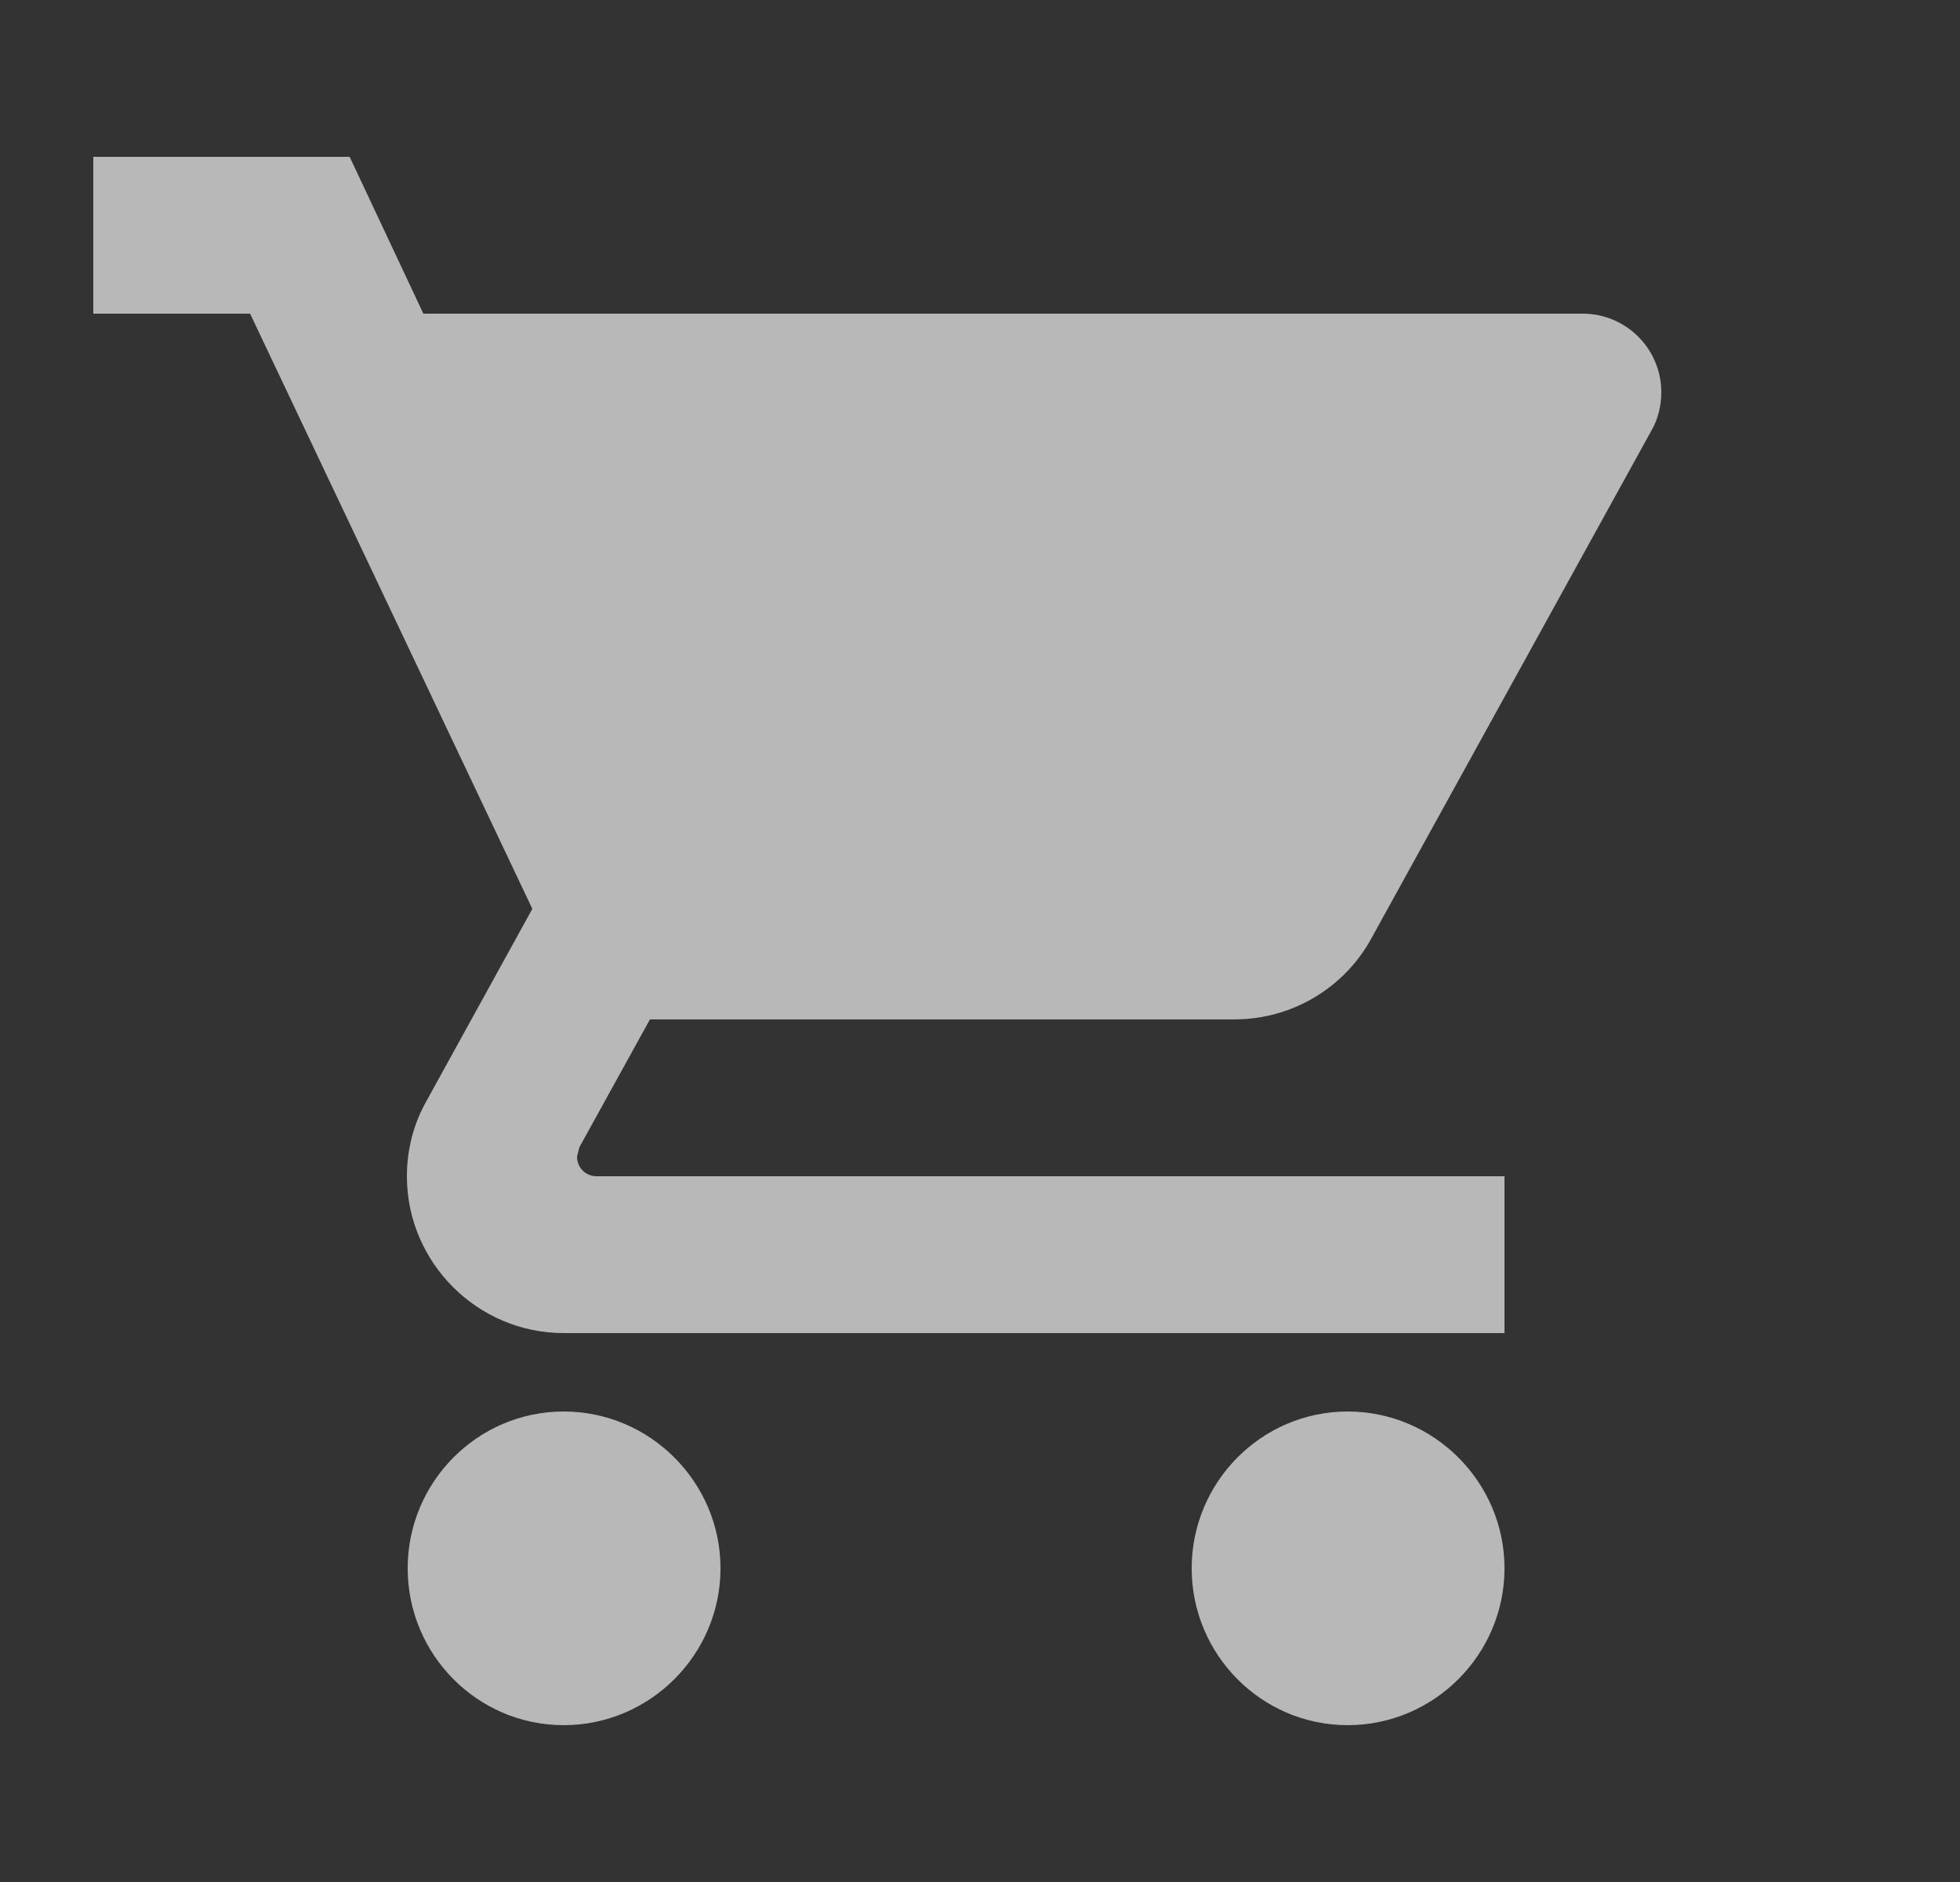 <svg width="25" height="24" viewBox="0 0 25 24" fill="none" xmlns="http://www.w3.org/2000/svg">
<rect x="0" y="0" width="25" height="24" fill="#333333" stroke="none"/>
<g clip-path="url(#clip0_306_20800)">
<path d="M7.19 18C6.09 18 5.2 18.9 5.2 20C5.2 21.1 6.09 22 7.19 22C8.29 22 9.19 21.1 9.19 20C9.19 18.9 8.29 18 7.19 18ZM1.19 2V4H3.19L6.79 11.59L5.44 14.04C5.28 14.32 5.19 14.65 5.19 15C5.19 16.1 6.09 17 7.19 17H19.19V15H7.61C7.47 15 7.36 14.89 7.36 14.75L7.39 14.63L8.29 13H15.74C16.49 13 17.15 12.59 17.49 11.97L21.07 5.48C21.15 5.34 21.19 5.17 21.19 5C21.19 4.45 20.74 4 20.19 4H5.4L4.46 2H1.19ZM17.19 18C16.09 18 15.2 18.9 15.2 20C15.2 21.1 16.09 22 17.19 22C18.29 22 19.19 21.1 19.19 20C19.19 18.9 18.29 18 17.19 18Z" fill="white" fill-opacity="0.65"/>
</g>
<defs>
<clipPath id="clip0_306_20800">
<rect width="24" height="24" fill="white" transform="translate(0.19)"/>
</clipPath>
</defs>
</svg>
